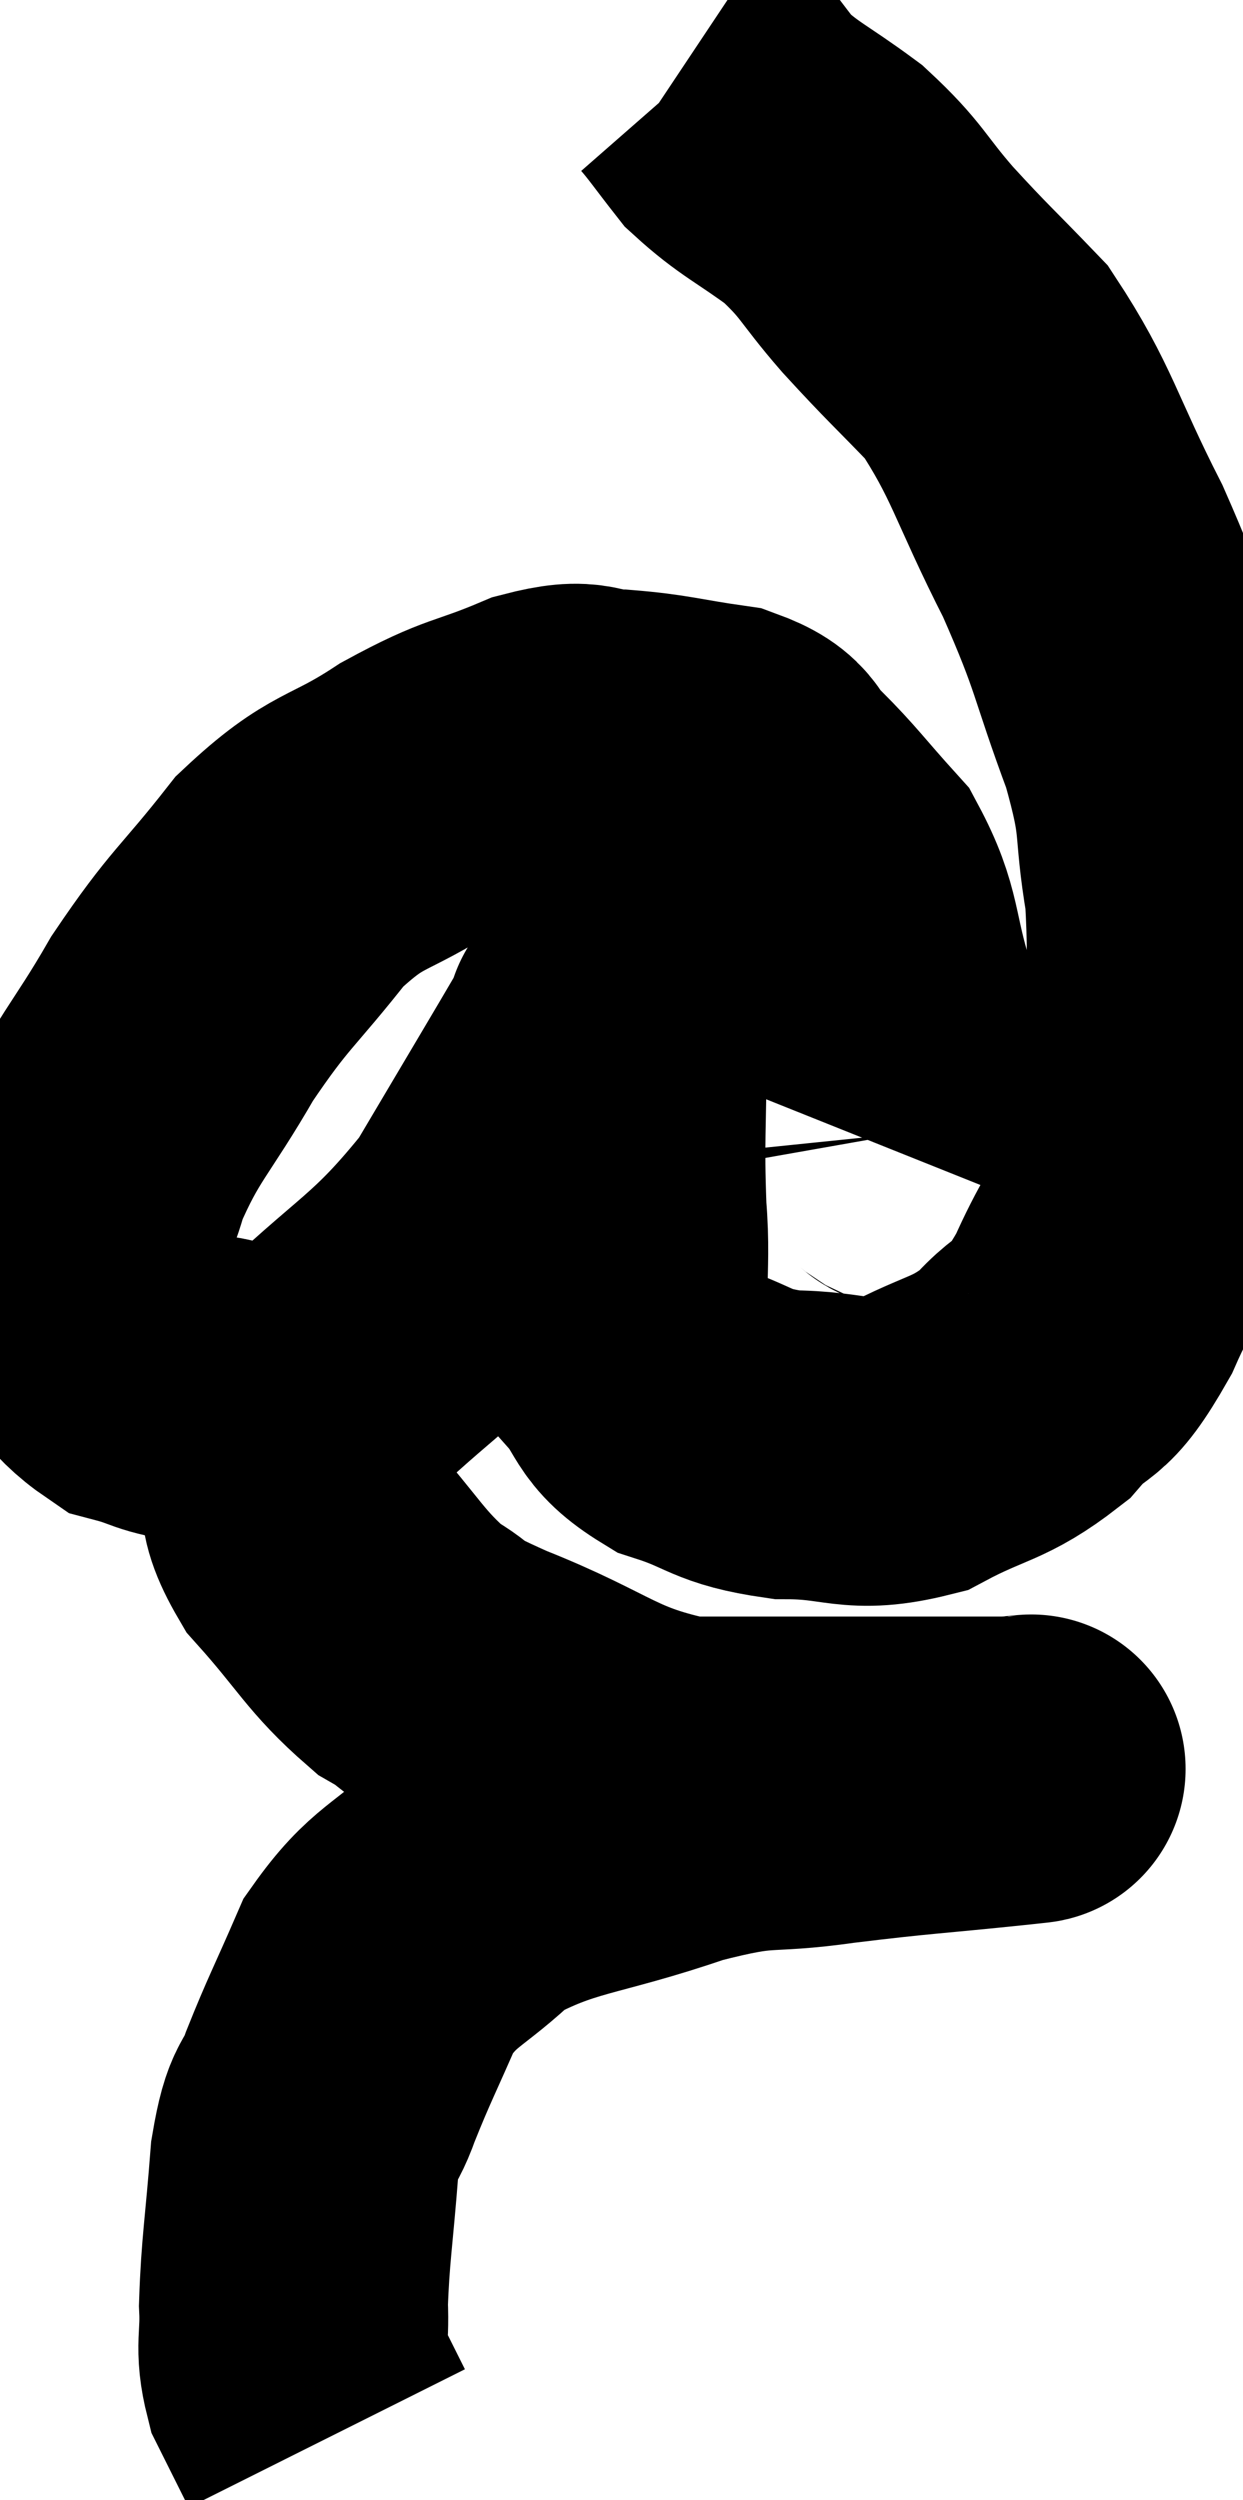 <svg xmlns="http://www.w3.org/2000/svg" viewBox="8.989 4.28 20.124 40.46" width="20.124" height="40.46"><path d="M 23.52 22.92 C 23.58 22.77, 23.7 23.205, 23.64 22.62 C 23.46 21.6, 23.535 21.615, 23.28 20.58 C 22.95 19.53, 23.07 19.32, 22.62 18.48 C 22.05 17.85, 21.96 17.7, 21.48 17.22 C 21.09 16.89, 21.315 16.785, 20.7 16.56 C 19.86 16.44, 19.755 16.38, 19.02 16.32 C 18.39 16.32, 18.57 16.11, 17.76 16.32 C 16.77 16.74, 16.8 16.605, 15.78 17.16 C 14.73 17.85, 14.64 17.64, 13.68 18.54 C 12.81 19.65, 12.72 19.605, 11.94 20.76 C 11.25 21.96, 11.04 22.05, 10.56 23.16 C 10.29 24.18, 9.87 24.375, 10.02 25.2 C 10.59 25.83, 10.59 26.07, 11.16 26.46 C 11.73 26.61, 11.58 26.655, 12.3 26.76 C 13.17 26.82, 12.9 27.54, 14.04 26.88 C 15.45 25.5, 15.72 25.545, 16.86 24.12 C 17.73 22.65, 18.135 21.975, 18.6 21.18 C 18.66 21.06, 18.69 21, 18.72 20.94 C 18.72 20.94, 18.675 20.865, 18.72 20.94 C 18.81 21.09, 18.855 20.505, 18.9 21.24 C 18.9 22.56, 18.855 22.68, 18.9 23.88 C 18.99 24.96, 18.795 25.23, 19.08 26.04 C 19.56 26.58, 19.38 26.715, 20.04 27.12 C 20.88 27.39, 20.79 27.525, 21.72 27.66 C 22.74 27.66, 22.8 27.9, 23.76 27.66 C 24.66 27.18, 24.825 27.27, 25.56 26.7 C 26.13 26.04, 26.085 26.46, 26.7 25.38 C 27.36 23.88, 27.675 24.045, 28.02 22.38 C 28.05 20.55, 28.17 20.25, 28.08 18.72 C 27.87 17.49, 28.05 17.64, 27.66 16.26 C 27.09 14.73, 27.195 14.73, 26.52 13.2 C 25.74 11.67, 25.71 11.28, 24.96 10.14 C 24.24 9.39, 24.18 9.36, 23.52 8.64 C 22.92 7.95, 22.965 7.86, 22.32 7.26 C 21.63 6.75, 21.45 6.705, 20.94 6.24 C 20.61 5.82, 20.49 5.64, 20.28 5.4 C 20.19 5.34, 20.145 5.31, 20.1 5.28 L 20.1 5.28" fill="none" stroke="black" stroke-width="5"></path><path d="M 13.74 26.76 C 13.74 27.27, 13.665 27.165, 13.74 27.78 C 13.89 28.5, 13.575 28.425, 14.04 29.22 C 14.82 30.09, 14.895 30.345, 15.6 30.96 C 16.23 31.32, 15.75 31.185, 16.86 31.68 C 18.45 32.31, 18.54 32.625, 20.04 32.94 C 21.45 32.94, 21.54 32.94, 22.86 32.94 C 24.09 32.94, 24.705 32.94, 25.32 32.94 C 25.32 32.94, 25.32 32.94, 25.32 32.94 C 25.32 32.94, 25.32 32.94, 25.32 32.94 C 25.32 32.94, 25.305 32.94, 25.32 32.94 C 25.35 32.94, 26.085 32.865, 25.38 32.94 C 23.94 33.09, 23.85 33.075, 22.5 33.24 C 21.24 33.42, 21.435 33.225, 19.98 33.6 C 18.33 34.17, 17.895 34.08, 16.68 34.74 C 15.9 35.49, 15.705 35.415, 15.12 36.24 C 14.73 37.14, 14.64 37.29, 14.34 38.04 C 14.13 38.64, 14.07 38.355, 13.92 39.24 C 13.83 40.41, 13.77 40.695, 13.74 41.58 C 13.77 42.18, 13.665 42.24, 13.8 42.78 C 14.04 43.26, 14.16 43.5, 14.28 43.74 L 14.28 43.74" fill="none" stroke="black" stroke-width="5"></path></svg>